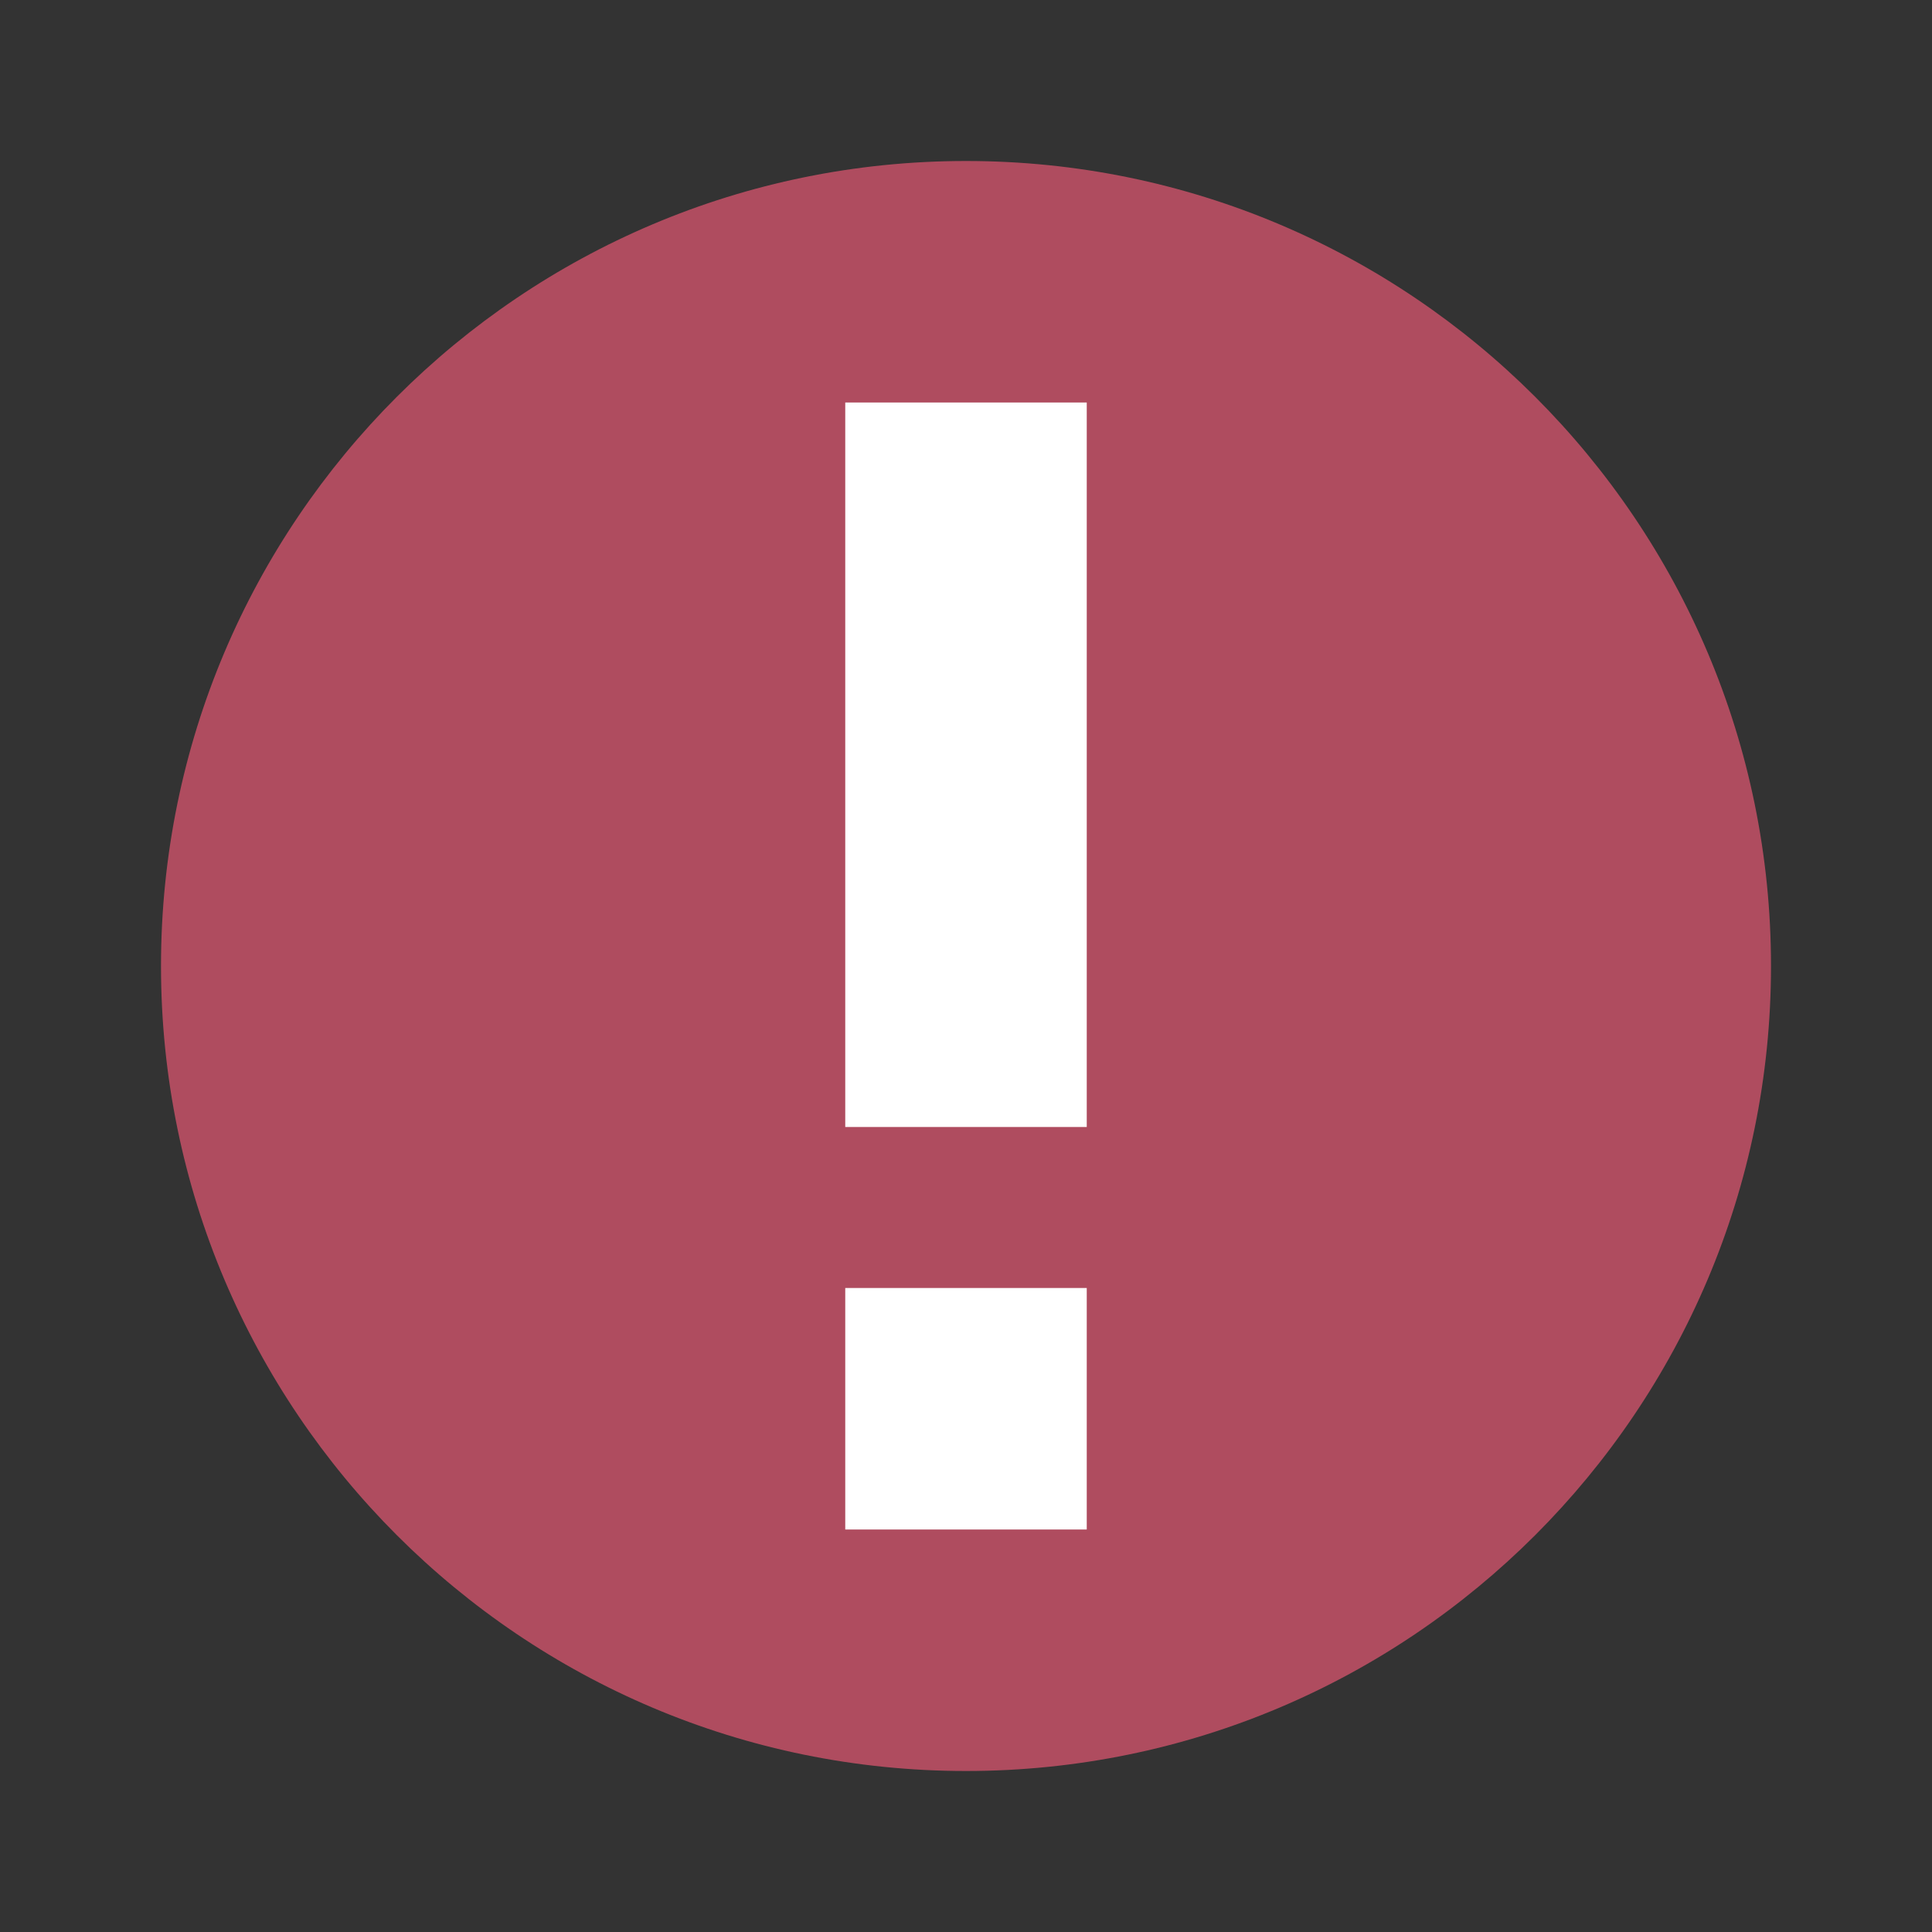 <svg xmlns="http://www.w3.org/2000/svg" width="18pt" height="18pt" version="1.1" viewBox="0 0 18 18">
 <rect x="0" y="0" width="18" height="18" fill="#333333" stroke="none"/>
 <g>
  <path style="fill:rgb(68.627%,29.804%,37.255%)" d="M 16.5 9 C 16.5 13.141 13.141 16.5 9 16.5 C 4.859 16.5 1.5 13.141 1.5 9 C 1.5 4.859 4.859 1.5 9 1.5 C 13.141 1.5 16.5 4.859 16.5 9 Z M 16.5 9"/>
  <path style="fill:rgb(100%,100%,100%)" d="M 7.875 3.75 L 7.875 10.5 L 10.125 10.5 L 10.125 3.75 Z M 7.875 12 L 7.875 14.25 L 10.125 14.25 L 10.125 12 Z M 7.875 12"/>
 </g>
</svg>
